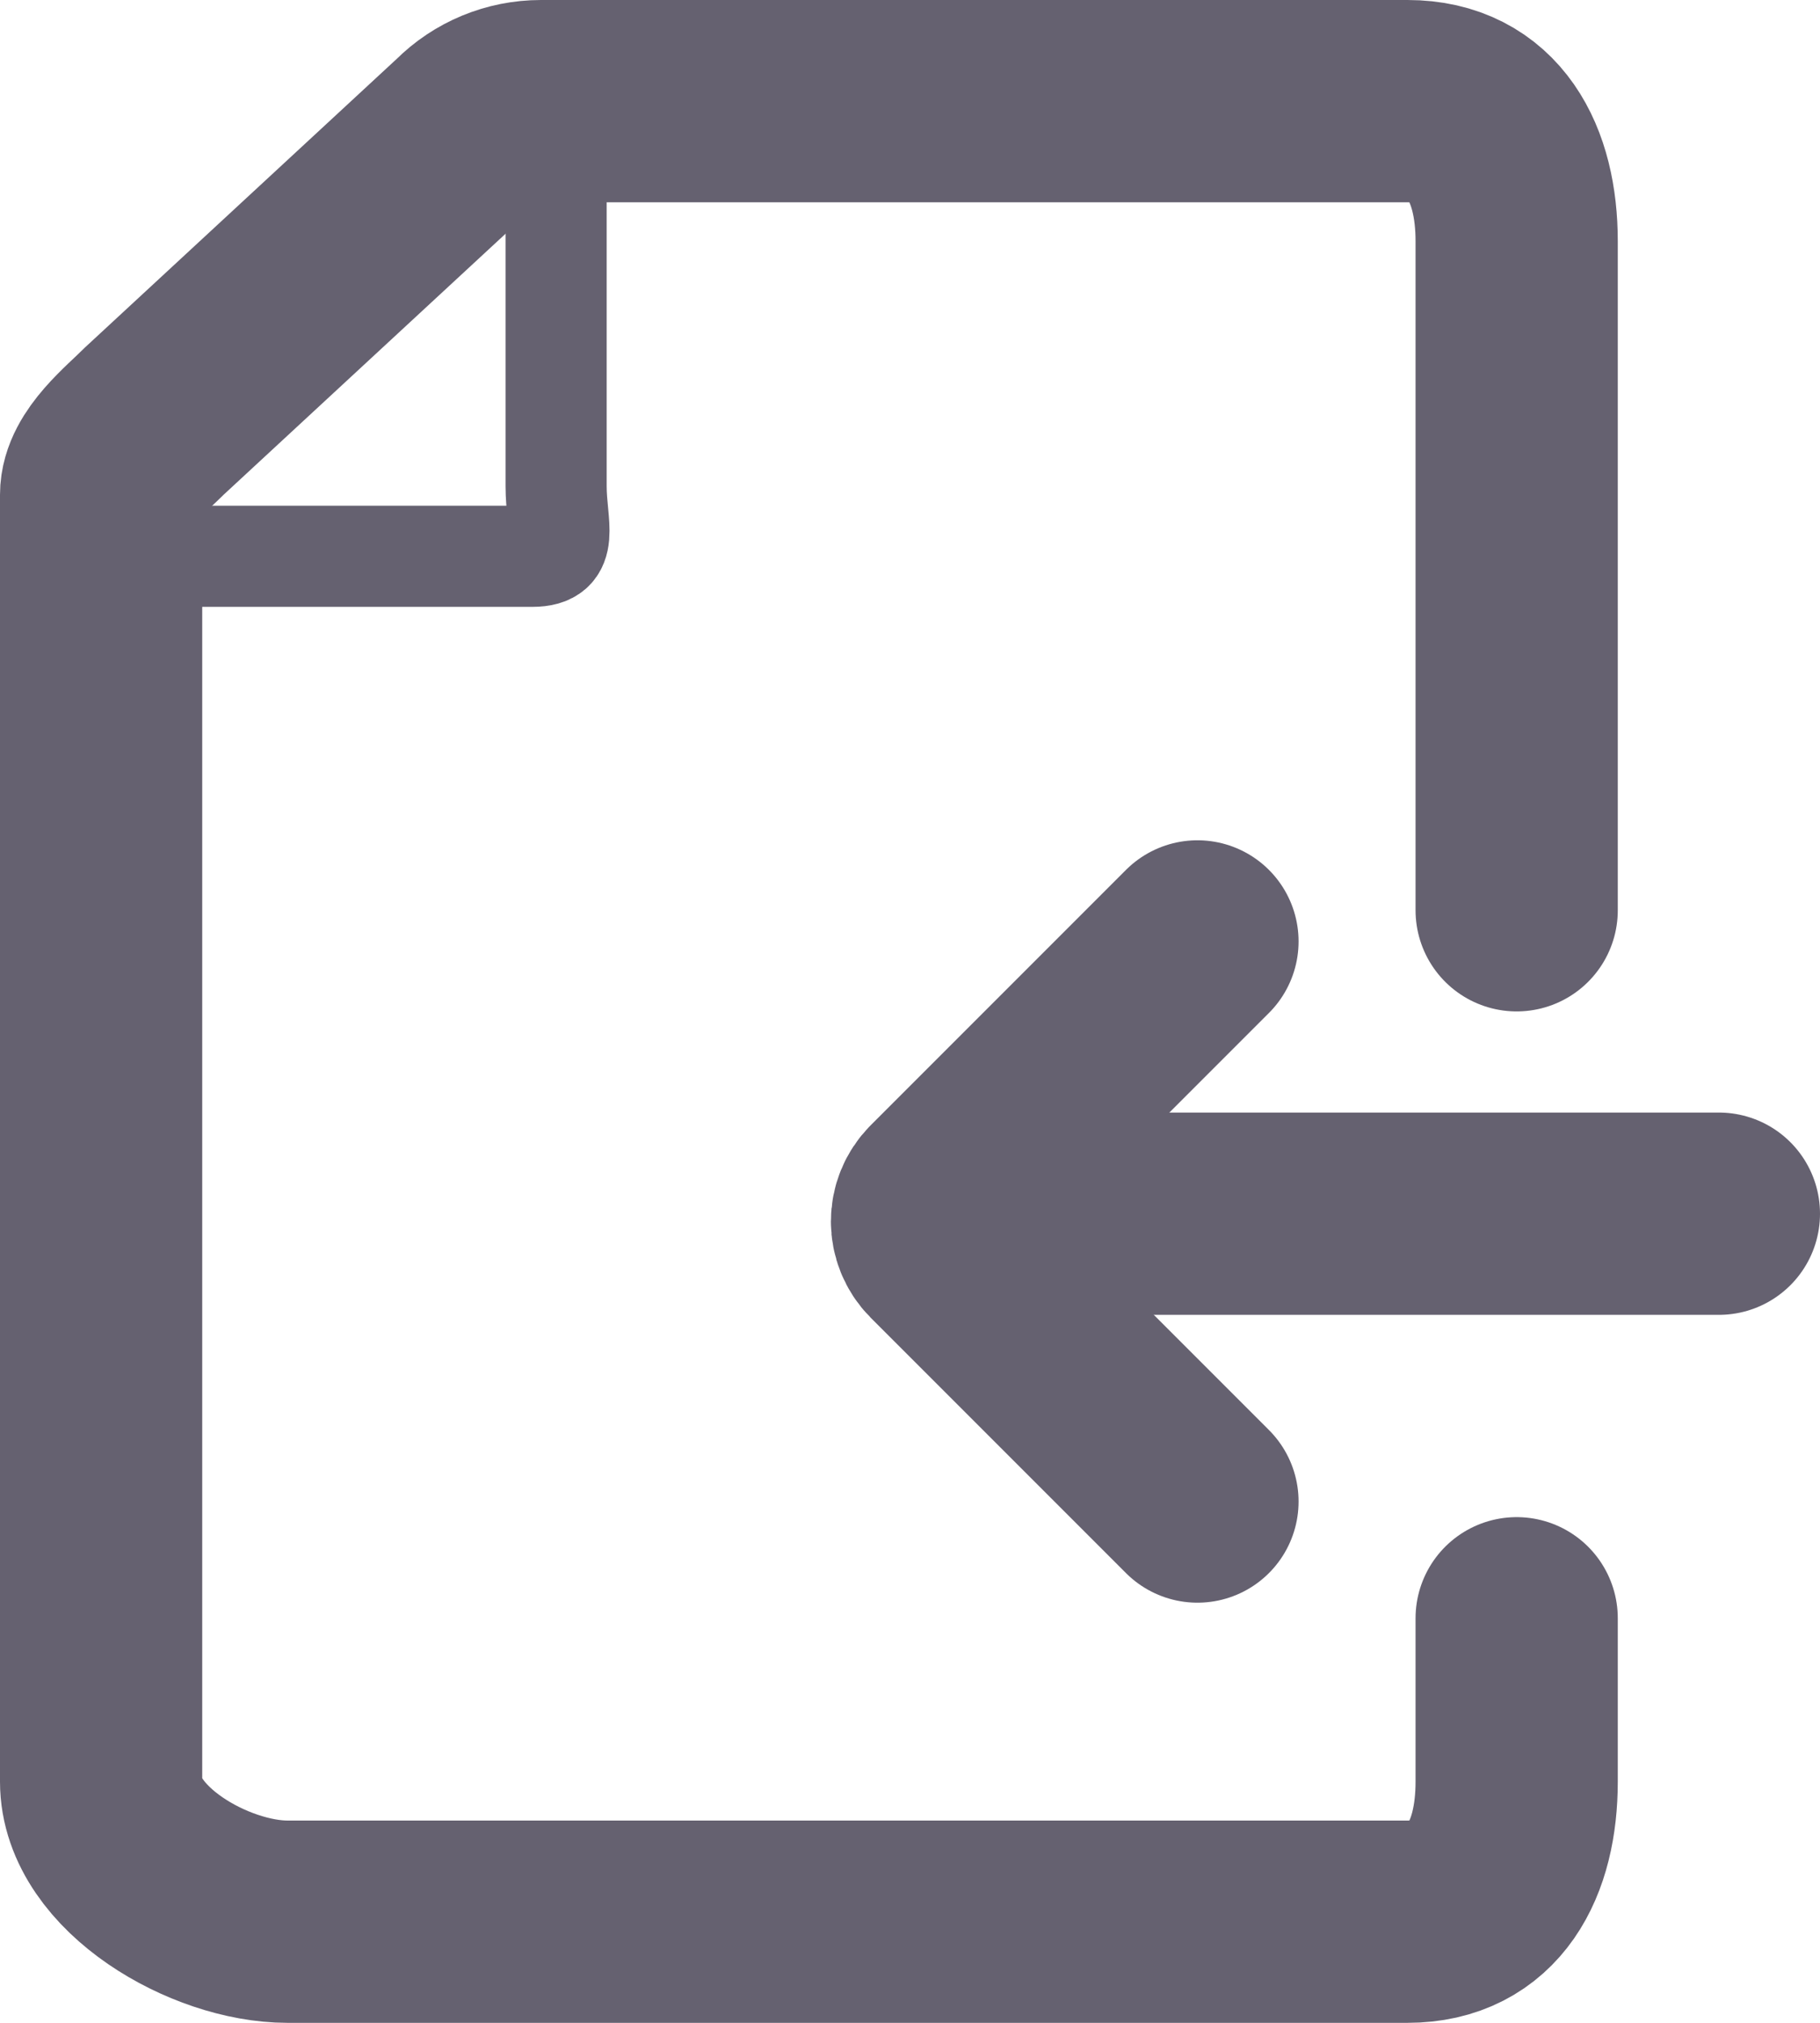 <?xml version="1.0" encoding="utf-8"?>
<!-- Generator: Adobe Illustrator 17.0.0, SVG Export Plug-In . SVG Version: 6.00 Build 0)  -->
<!DOCTYPE svg PUBLIC "-//W3C//DTD SVG 1.1//EN" "http://www.w3.org/Graphics/SVG/1.1/DTD/svg11.dtd">
<svg version="1.1" id="Layer_1" xmlns="http://www.w3.org/2000/svg" xmlns:xlink="http://www.w3.org/1999/xlink" x="0px" y="0px"
	 width="18px" height="20px" viewBox="0 0 18 20" enable-background="new 0 0 18 20" xml:space="preserve">
<g>
	<path fill="none" stroke="#656170" stroke-linecap="round" stroke-miterlimit="10" d="M1,5.5h4.266C5.648,5.5,5.5,5.19,5.5,4.808V2
		"/>
	<g>
		<path fill="none" stroke="#656170" stroke-width="2" stroke-linecap="round" stroke-miterlimit="10" d="M11.843,9.308
			l-2.524,2.524c-0.135,0.135-0.135,0.354,0,0.49l2.524,2.524"/>
		
			<line fill="none" stroke="#656170" stroke-width="2" stroke-linecap="round" stroke-miterlimit="10" x1="10" y1="12" x2="17" y2="12"/>
	</g>
	<path fill="none" stroke="#656170" stroke-width="2" stroke-linecap="round" stroke-miterlimit="10" d="M15.304,10.692"/>
	<path fill="none" stroke="#656170" stroke-width="2" stroke-linecap="round" stroke-miterlimit="10" d="M15,9V2.385
		C15,1.62,14.684,1,13.92,1H5.35C5.074,1,4.81,1.109,4.616,1.304L1.533,4.157C1.338,4.352,1,4.616,1,4.892v12.724
		C1,18.38,2.078,19,2.843,19H13.92c0.765,0,1.08-0.62,1.08-1.385V16"/>
</g>
</svg>
